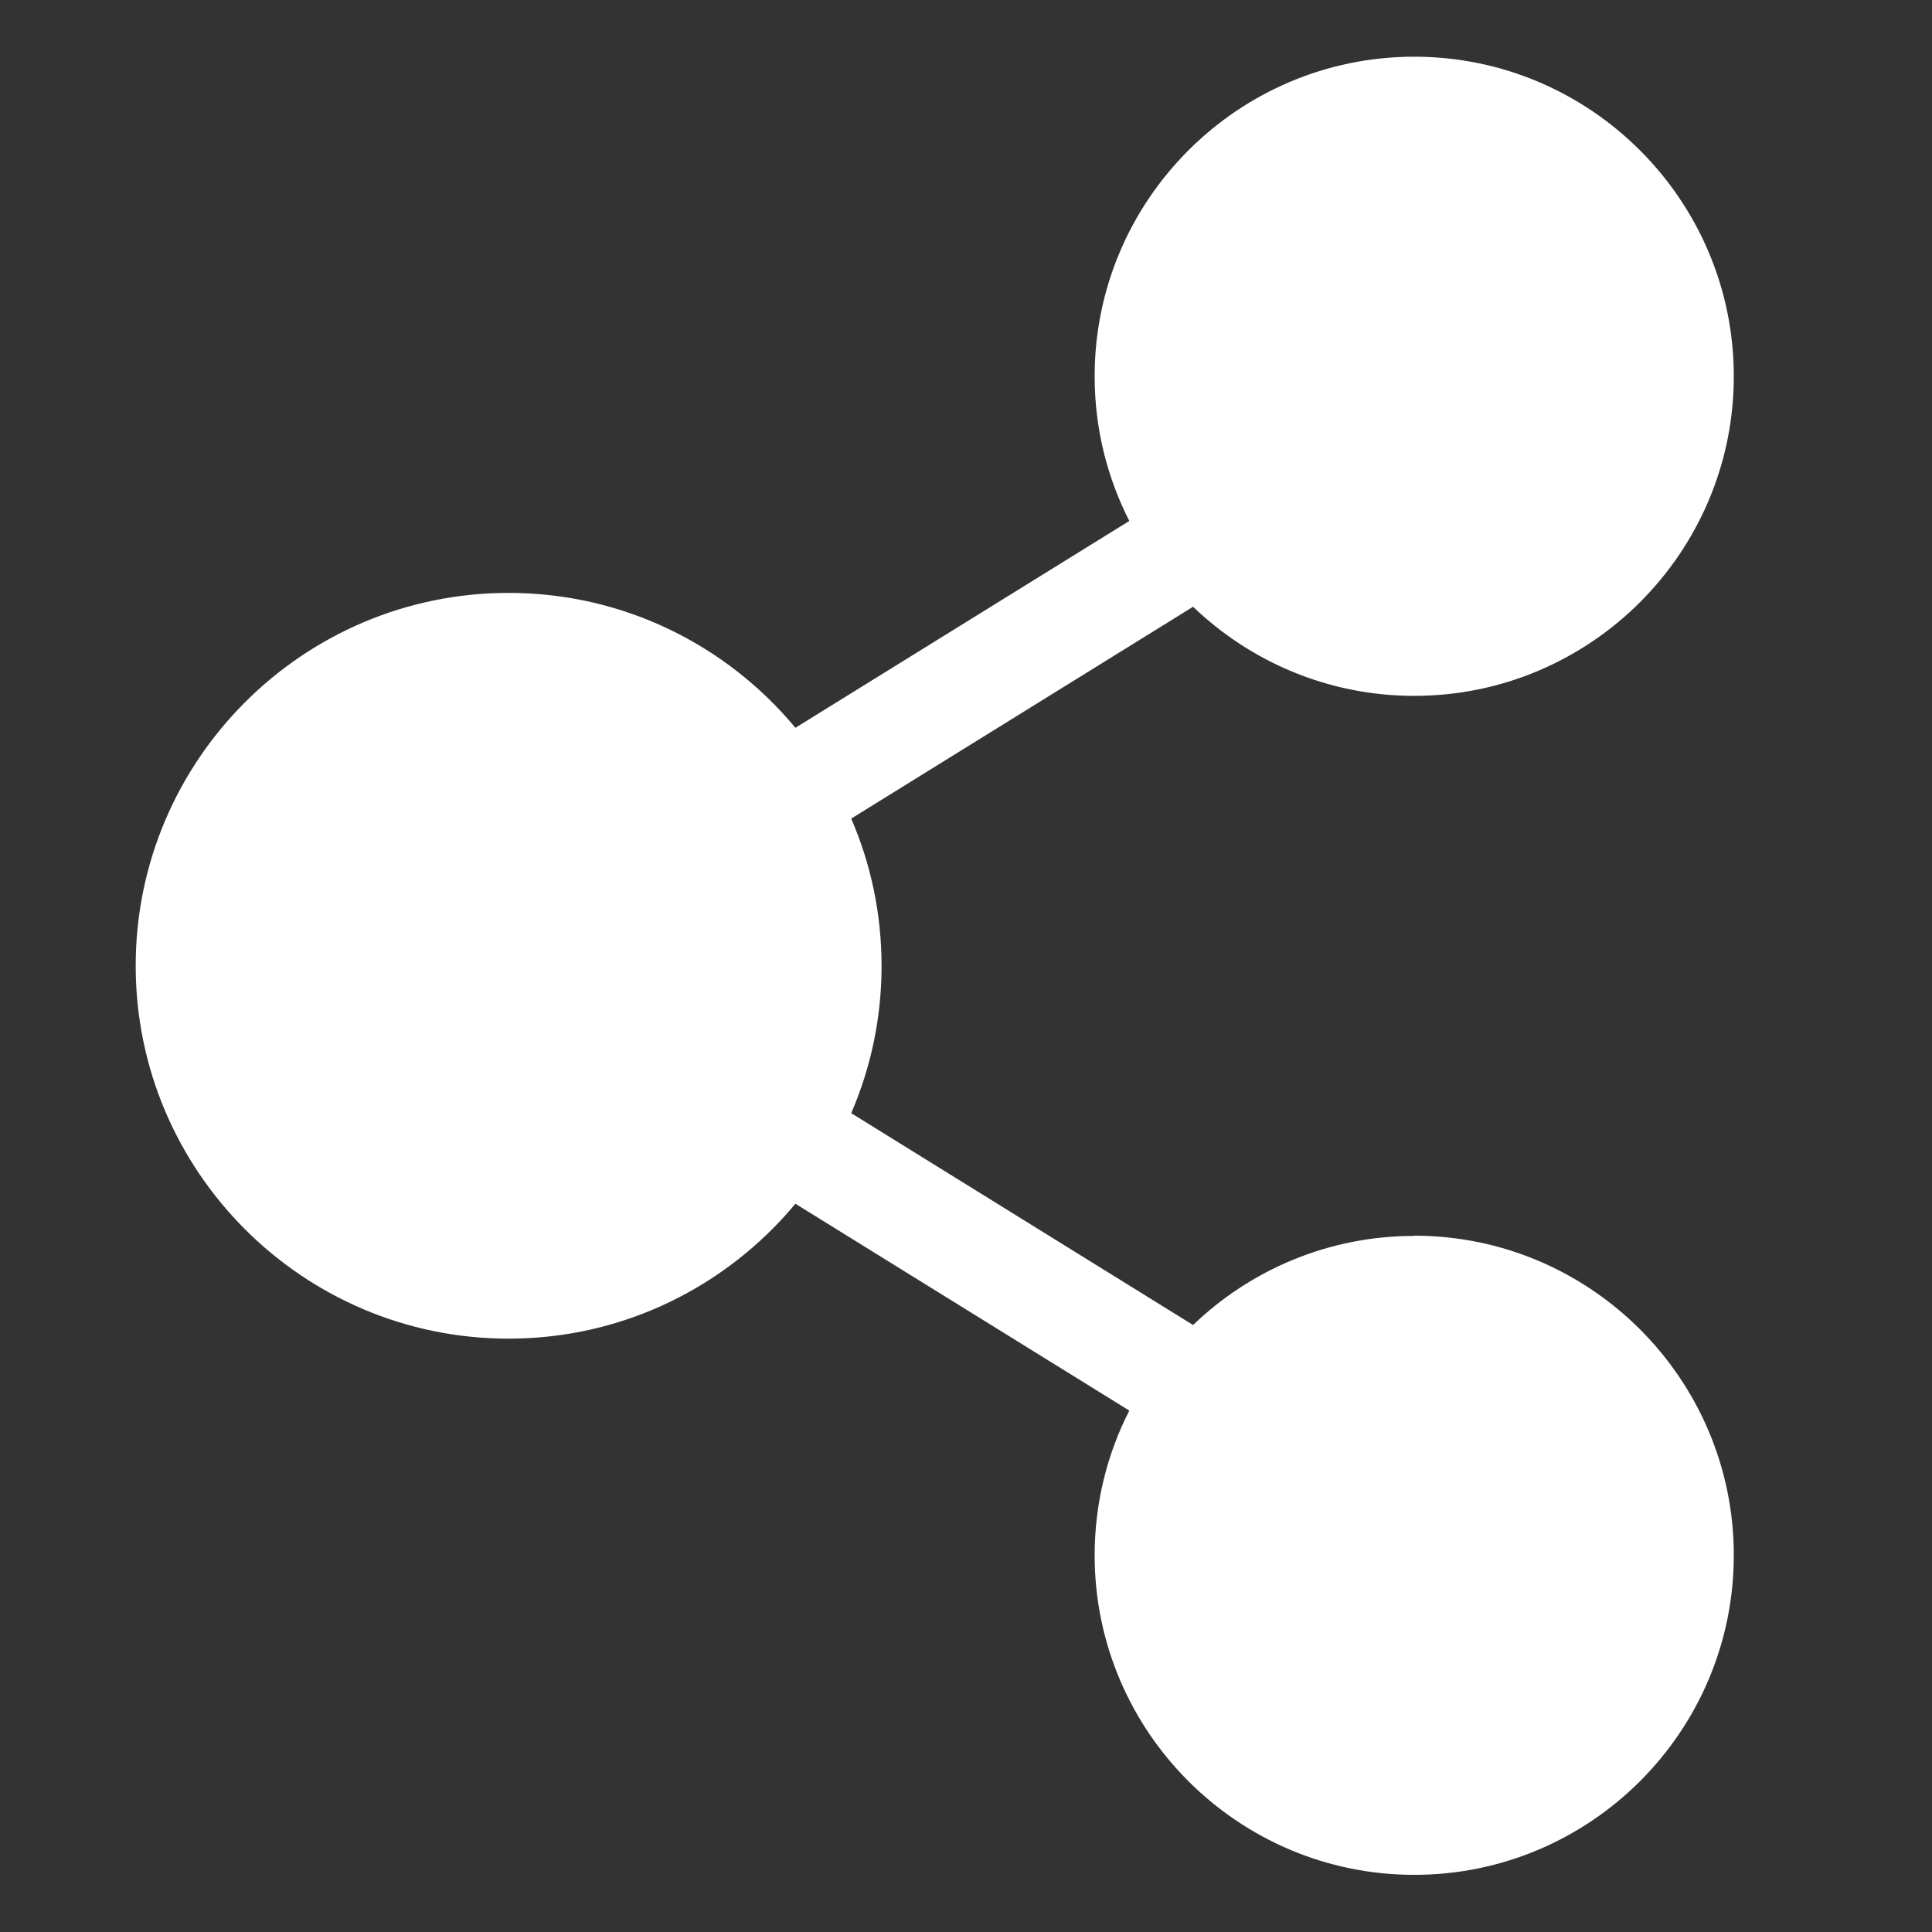 <svg fill="none" height="17" viewBox="0 0 17 17" width="17" xmlns="http://www.w3.org/2000/svg" xmlns:xlink="http://www.w3.org/1999/xlink"><rect x="0" y="0" width="17" height="17" fill="#333333" stroke="none"/><clipPath id="a"><path d="m.225.5h16v16h-16z"/></clipPath><g clip-path="url(#a)"><path d="m12.444 10.875c-.755 0-1.441.299-1.946.784l-3.008-1.864c.172-.398.267-.836.267-1.296s-.095-.898-.267-1.296l3.008-1.864c.506.485 1.192.784 1.946.784 1.551 0 2.812-1.262 2.812-2.812s-1.262-2.812-2.812-2.812c-1.551 0-2.812 1.262-2.812 2.812 0 .458.11.89.305 1.273l-2.938 1.82c-.602-.725-1.51-1.187-2.524-1.187-1.809 0-3.281 1.472-3.281 3.281 0 1.809 1.472 3.281 3.281 3.281 1.014 0 1.921-.462 2.524-1.187l2.938 1.82c-.195.382-.305.815-.305 1.273 0 1.551 1.262 2.812 2.812 2.812 1.551 0 2.812-1.262 2.812-2.812s-1.262-2.812-2.812-2.812z" fill="#fff"/></g></svg>